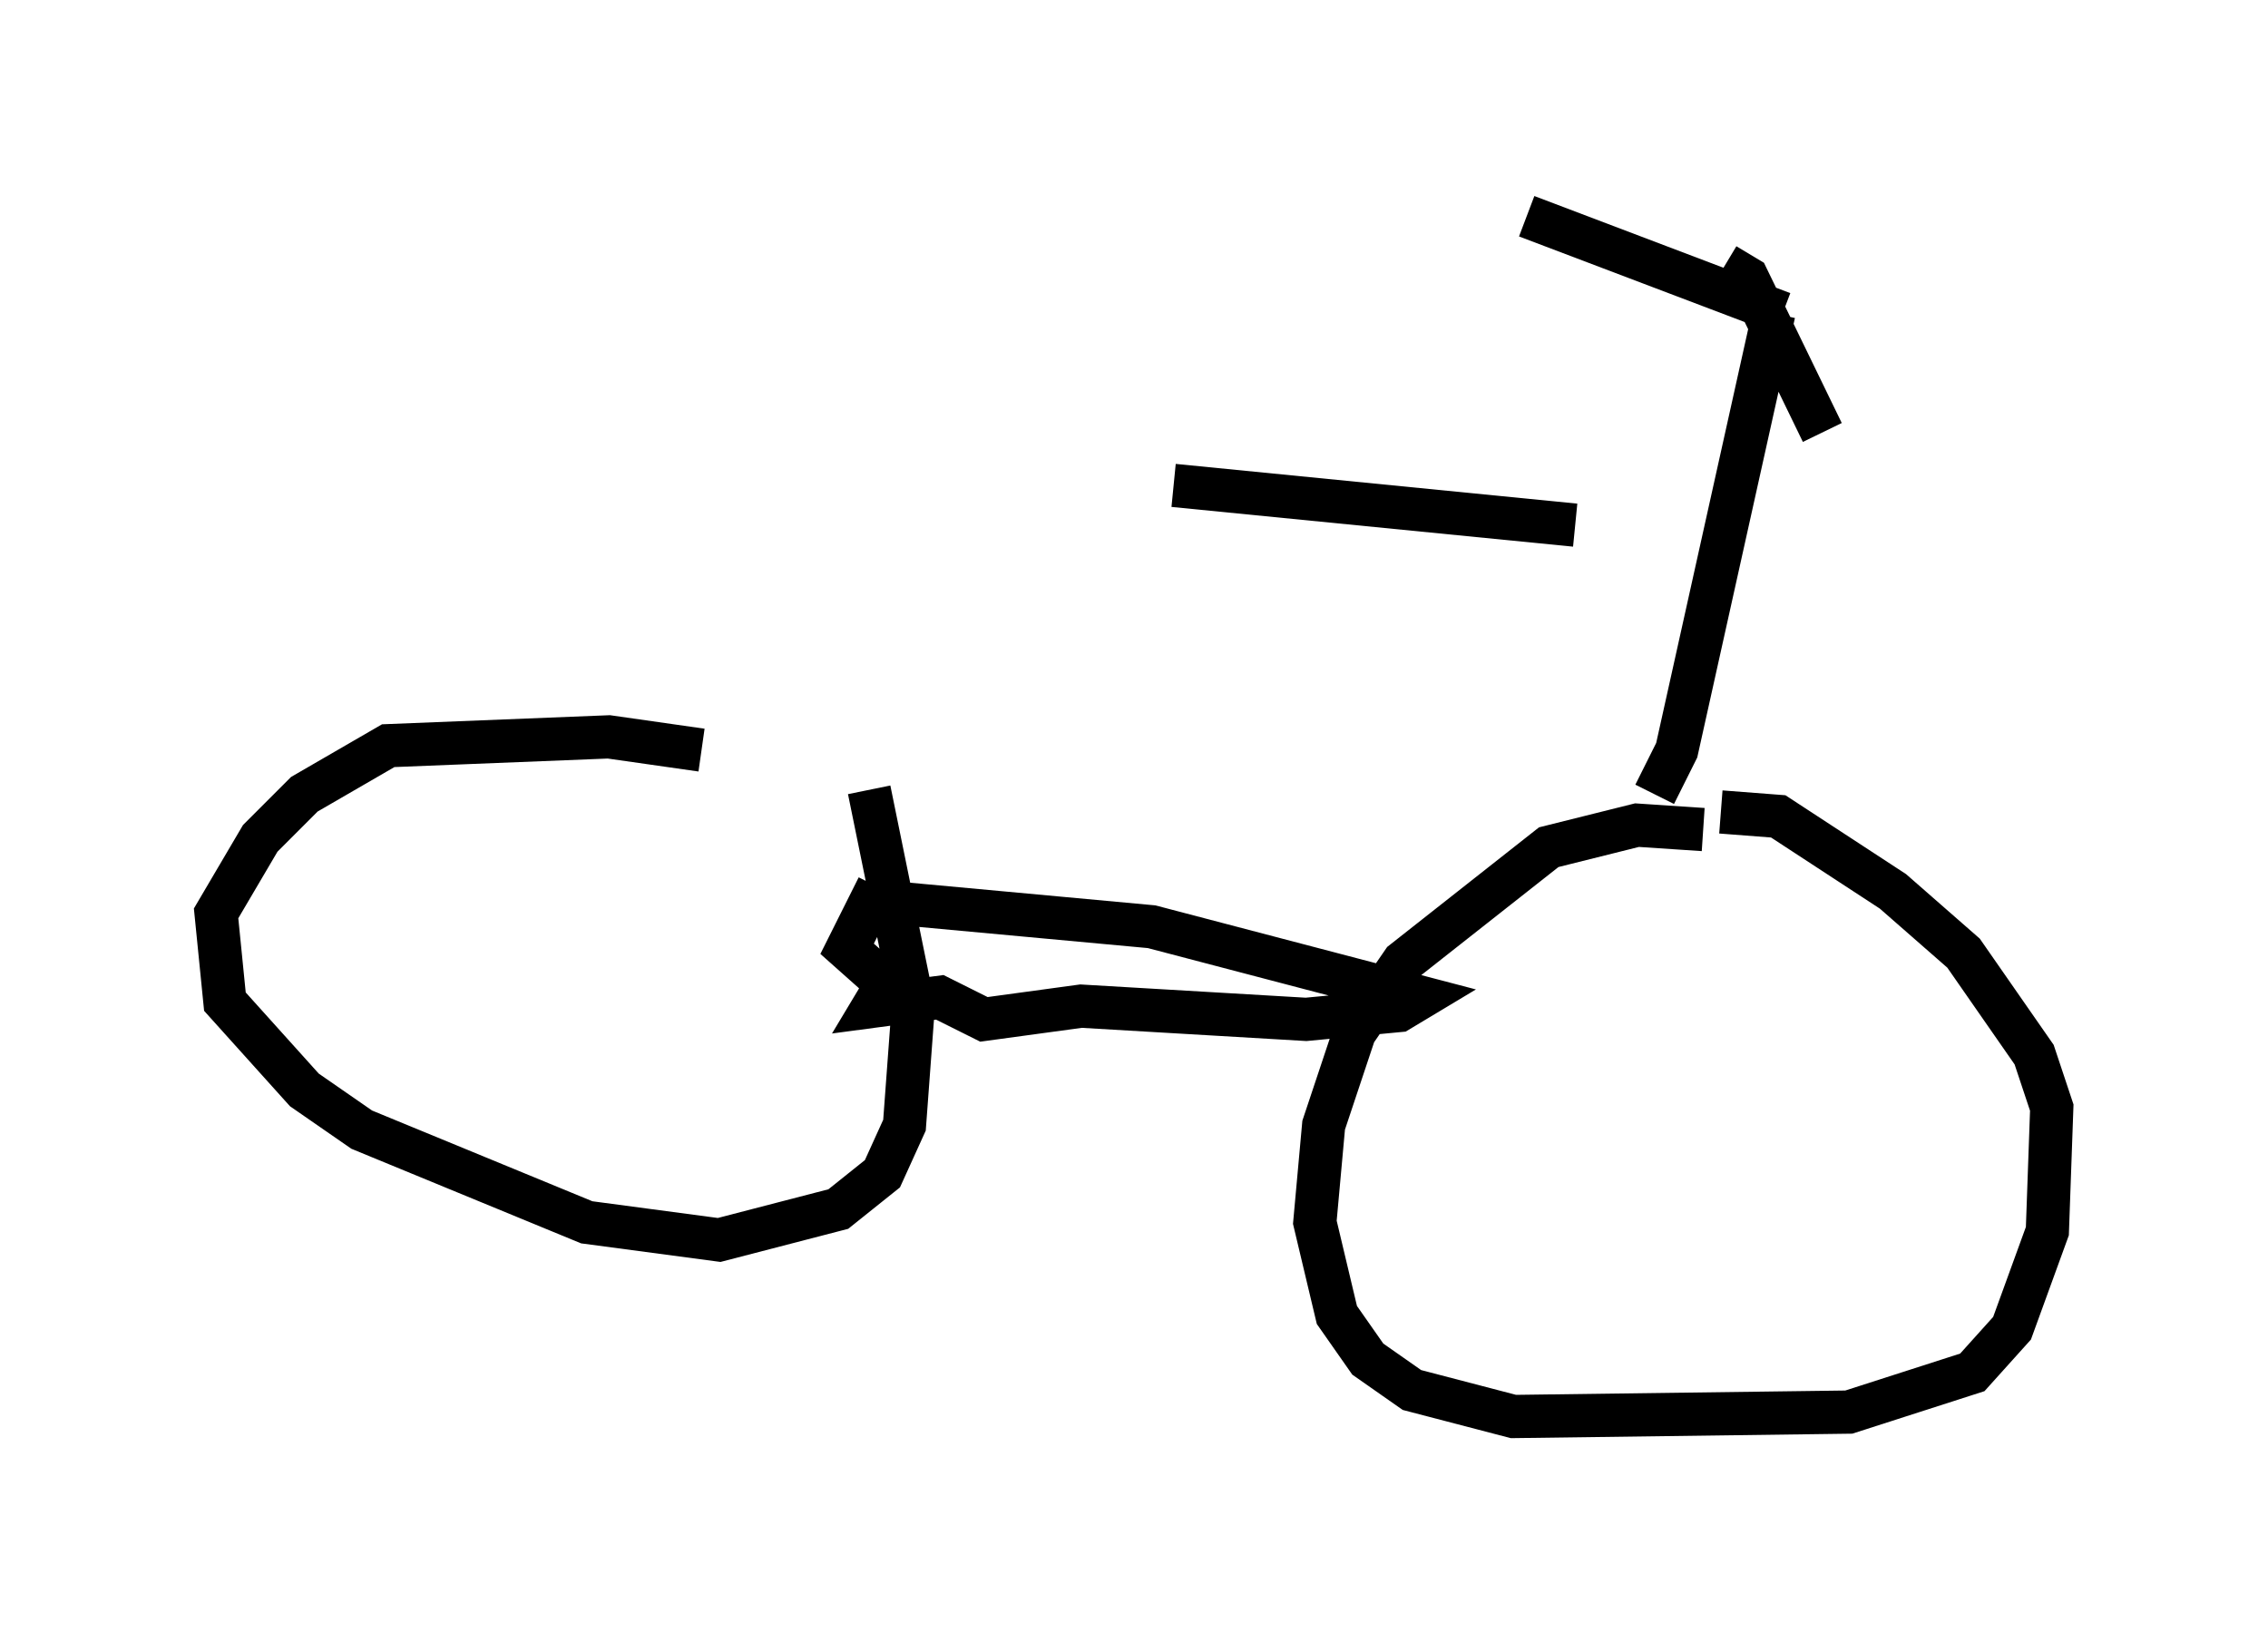 <?xml version="1.0" encoding="utf-8" ?>
<svg baseProfile="full" height="37.767" version="1.1" width="52.467" xmlns="http://www.w3.org/2000/svg" xmlns:ev="http://www.w3.org/2001/xml-events" xmlns:xlink="http://www.w3.org/1999/xlink"><defs /><rect fill="white" height="37.767" width="52.467" x="0" y="0" /><path d="M18.271, 18.169 m-2.042, -0.817 l-2.144, -0.306 -5.104, 0.204 l-1.94, 1.123 -1.021, 1.021 l-1.021, 1.735 0.204, 2.042 l1.838, 2.042 1.327, 0.919 l5.206, 2.144 3.063, 0.408 l2.756, -0.715 1.021, -0.817 l0.51, -1.123 0.204, -2.756 l-1.021, -5.002 m19.294, 0.919 l-1.531, -0.102 -2.042, 0.51 l-3.369, 2.654 -1.123, 1.633 l-0.715, 2.144 -0.204, 2.246 l0.51, 2.144 0.715, 1.021 l1.021, 0.715 2.348, 0.613 l7.758, -0.102 2.858, -0.919 l0.919, -1.021 0.817, -2.246 l0.102, -2.858 -0.408, -1.225 l-1.633, -2.348 -1.633, -1.429 l-2.654, -1.735 -1.327, -0.102 m-19.804, 2.042 l6.635, 0.613 6.227, 1.633 l-0.51, 0.306 -2.144, 0.204 l-5.206, -0.306 -2.246, 0.306 l-1.021, -0.51 -1.531, 0.204 l0.306, -0.51 -0.919, -0.817 l0.715, -1.429 m17.967, -2.144 l0.51, -1.021 2.246, -10.106 m0.204, 0.0 l-5.921, -2.246 m4.594, 1.123 l0.51, 0.306 1.735, 3.573 m-5.717, 2.144 l-9.29, -0.919 " fill="none" stroke="black" stroke-width="1" /></svg>